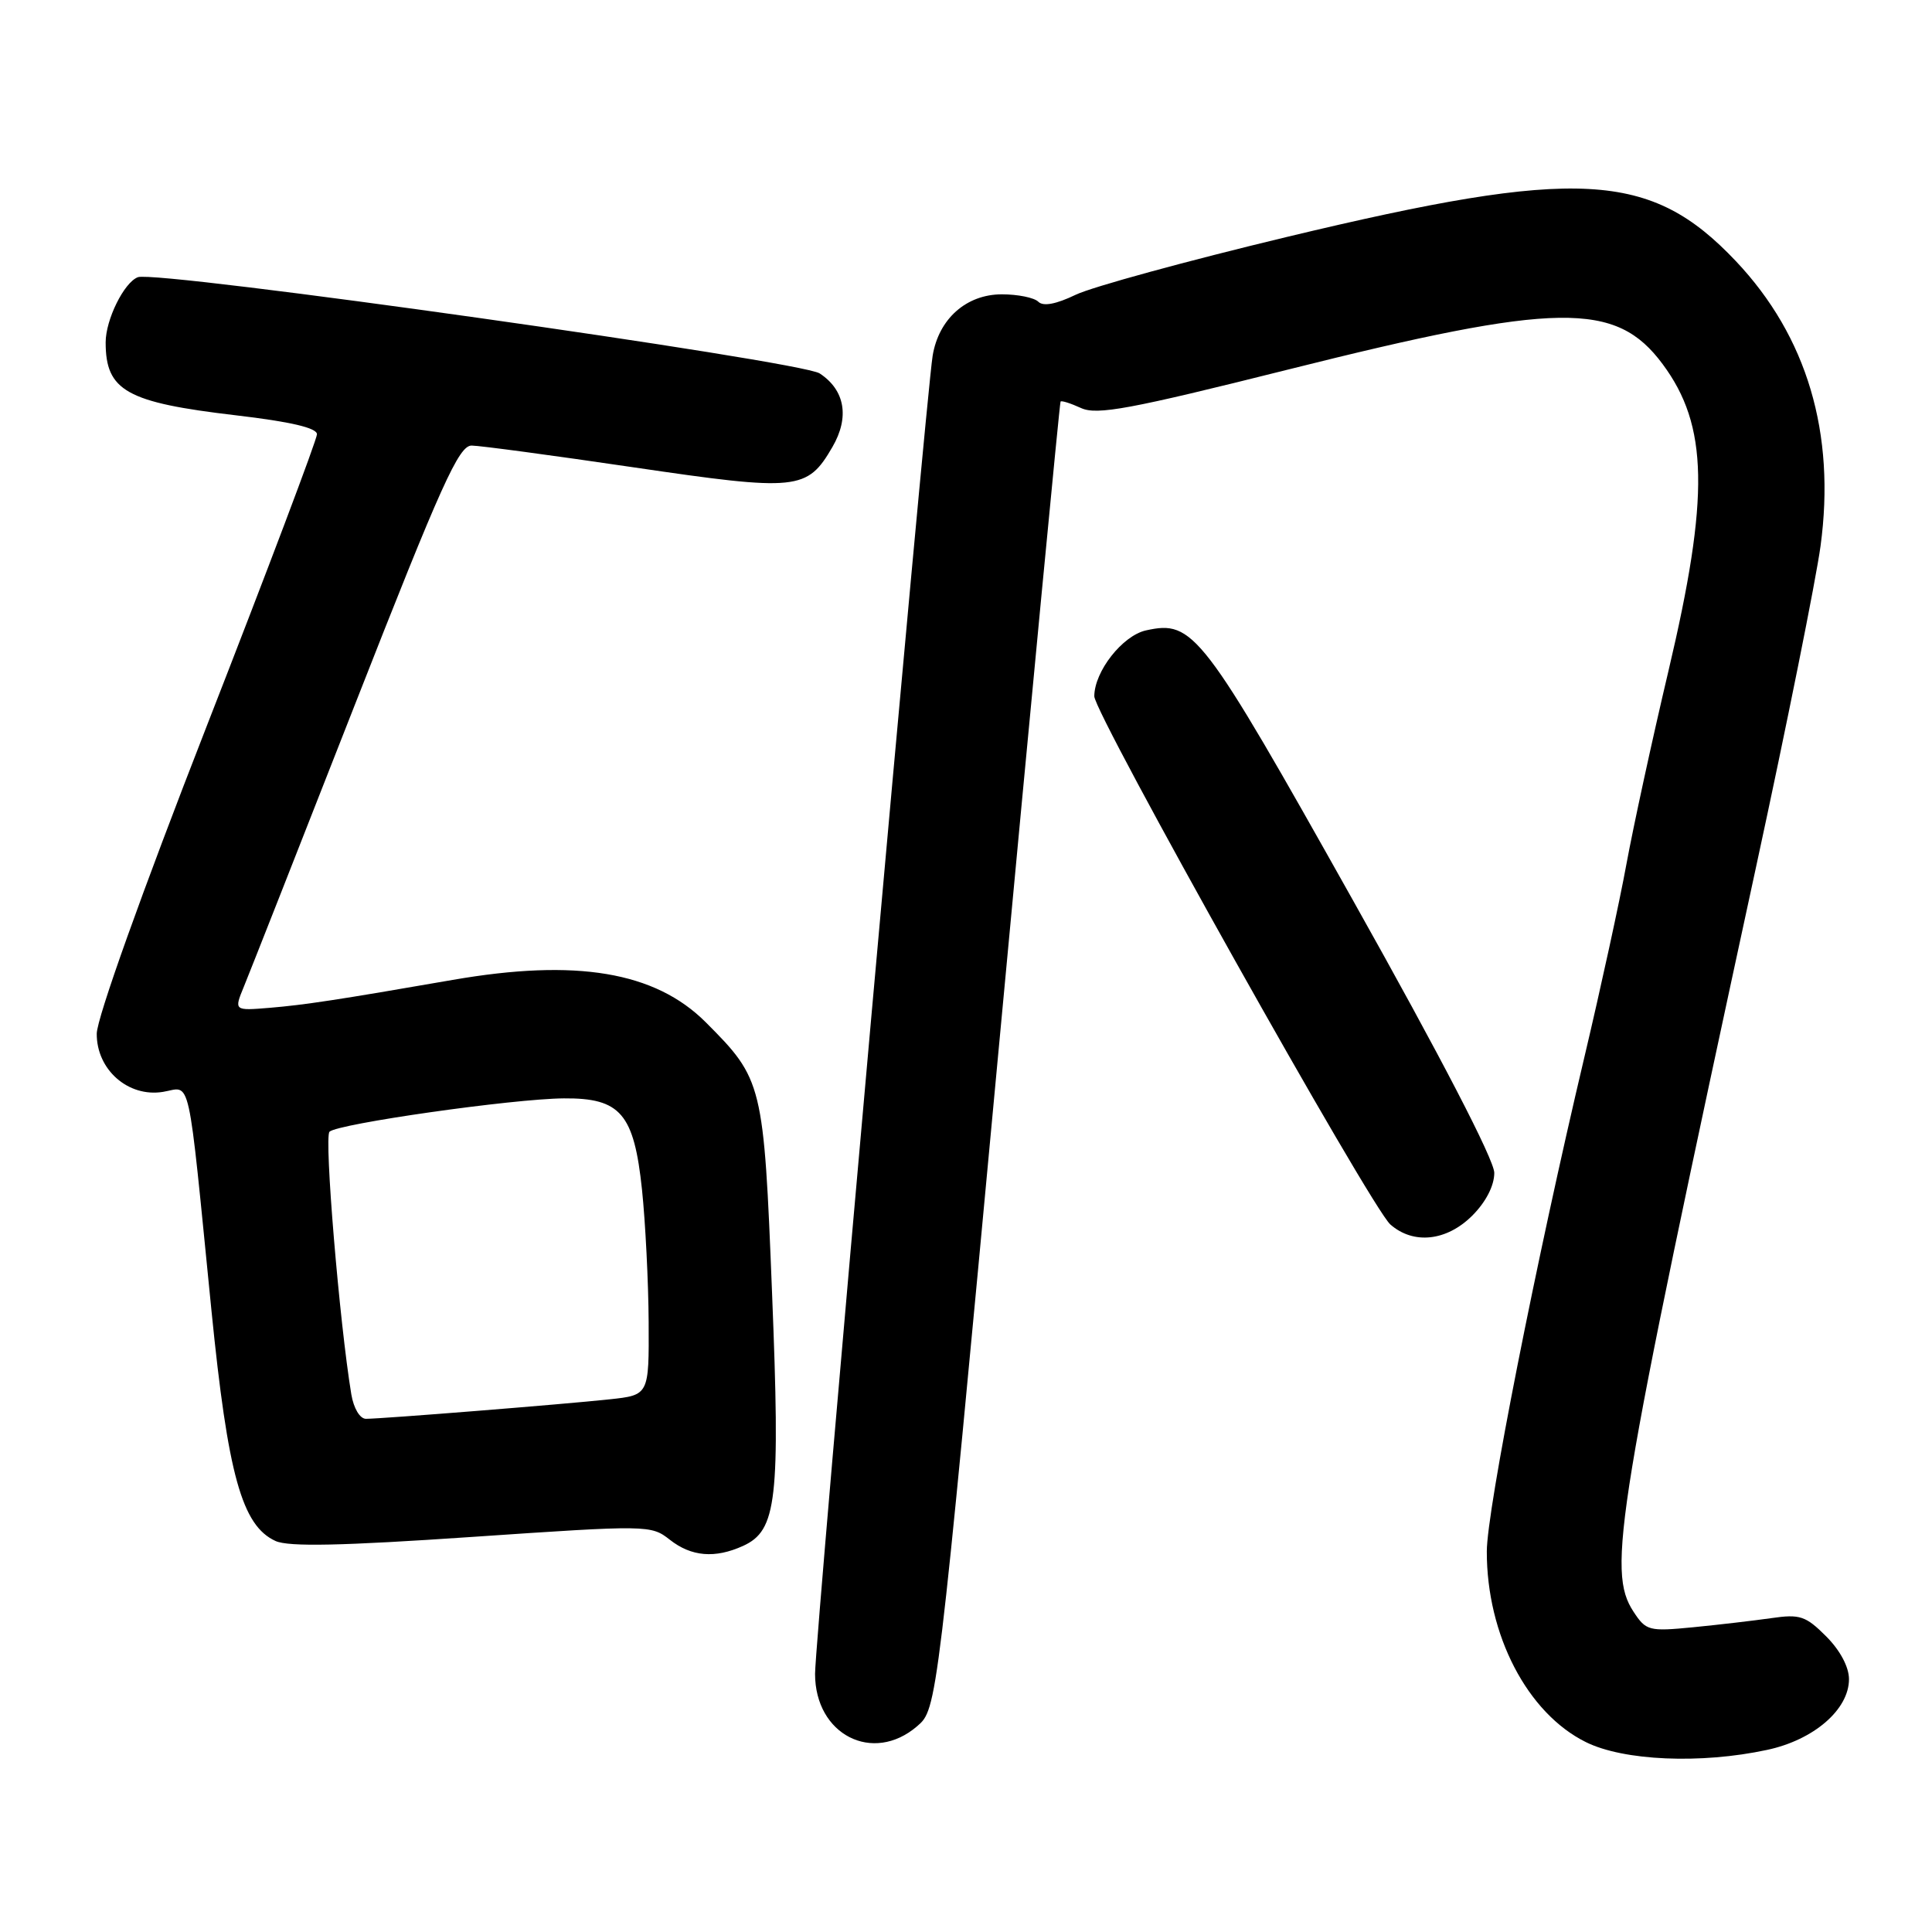 <?xml version="1.0" encoding="UTF-8" standalone="no"?>
<!DOCTYPE svg PUBLIC "-//W3C//DTD SVG 1.1//EN" "http://www.w3.org/Graphics/SVG/1.1/DTD/svg11.dtd" >
<svg xmlns="http://www.w3.org/2000/svg" xmlns:xlink="http://www.w3.org/1999/xlink" version="1.1" viewBox="0 0 256 256">
 <g >
 <path fill="currentColor"
d=" M 234.15 231.87 C 240.34 230.55 245.00 226.52 245.00 222.50 C 245.00 220.88 243.82 218.67 241.97 216.82 C 239.27 214.12 238.50 213.86 234.72 214.41 C 232.40 214.74 227.73 215.29 224.35 215.62 C 218.49 216.19 218.11 216.09 216.45 213.56 C 212.90 208.14 214.12 200.67 232.66 115.00 C 236.77 96.03 240.62 76.84 241.23 72.36 C 243.26 57.42 239.44 44.57 230.01 34.60 C 218.70 22.65 209.14 22.13 170.50 31.40 C 157.30 34.57 144.71 38.01 142.53 39.06 C 139.93 40.31 138.23 40.63 137.58 39.98 C 137.04 39.44 134.87 39.00 132.75 39.00 C 128.05 39.00 124.38 42.25 123.58 47.14 C 122.67 52.74 107.99 217.18 108.00 221.80 C 108.00 229.86 115.66 233.78 121.53 228.73 C 124.17 226.46 124.17 226.46 132.24 139.98 C 136.68 92.42 140.41 53.37 140.53 53.21 C 140.65 53.05 141.87 53.44 143.25 54.07 C 145.36 55.03 149.69 54.23 170.63 48.98 C 206.45 40.00 214.11 39.89 220.31 48.25 C 226.36 56.39 226.54 65.79 221.08 88.90 C 218.92 98.03 216.42 109.55 215.51 114.50 C 214.61 119.45 212.10 130.94 209.95 140.03 C 203.54 167.09 197.01 200.14 197.01 205.57 C 196.99 216.63 202.38 227.00 210.14 230.84 C 215.14 233.32 225.37 233.76 234.15 231.87 Z  M 98.46 204.84 C 102.94 202.80 103.40 198.78 102.30 171.30 C 101.20 143.55 101.07 143.02 93.51 135.45 C 86.80 128.75 76.36 127.00 60.00 129.84 C 44.74 132.49 40.39 133.15 35.75 133.54 C 31.00 133.93 31.00 133.93 32.32 130.72 C 33.05 128.95 39.69 112.09 47.07 93.26 C 58.51 64.09 60.80 59.02 62.50 59.04 C 63.60 59.05 73.28 60.35 84.00 61.93 C 105.70 65.12 106.95 64.99 110.30 59.23 C 112.59 55.29 111.97 51.68 108.61 49.48 C 106.07 47.82 20.75 35.77 18.27 36.73 C 16.43 37.43 14.00 42.36 14.00 45.37 C 14.00 51.78 16.76 53.33 31.25 55.03 C 38.51 55.88 42.00 56.70 42.00 57.54 C 42.00 58.23 35.44 75.60 27.42 96.14 C 18.80 118.22 12.83 134.92 12.82 136.97 C 12.79 141.74 16.99 145.43 21.59 144.68 C 25.39 144.06 24.80 141.39 28.02 173.66 C 30.20 195.46 32.06 202.16 36.51 204.19 C 38.25 204.98 45.25 204.83 62.56 203.65 C 85.90 202.06 86.27 202.07 88.75 204.02 C 91.61 206.27 94.74 206.53 98.46 204.84 Z  M 195.08 161.08 C 196.89 159.27 198.00 157.11 198.00 155.41 C 198.00 153.70 190.92 140.04 179.25 119.25 C 159.26 83.63 158.13 82.15 151.85 83.53 C 148.74 84.22 145.01 88.96 145.00 92.26 C 145.00 94.58 181.66 160.00 184.23 162.25 C 187.29 164.94 191.69 164.46 195.08 161.08 Z  M 46.55 184.75 C 44.98 175.26 42.93 150.67 43.66 149.96 C 44.75 148.90 67.97 145.59 74.72 145.54 C 82.23 145.48 84.01 147.57 85.07 157.65 C 85.52 161.97 85.92 169.86 85.95 175.18 C 86.00 184.86 86.00 184.86 80.75 185.42 C 74.74 186.07 50.60 188.00 48.49 188.00 C 47.69 188.00 46.86 186.61 46.55 184.75 Z "/>
</g>
</svg>